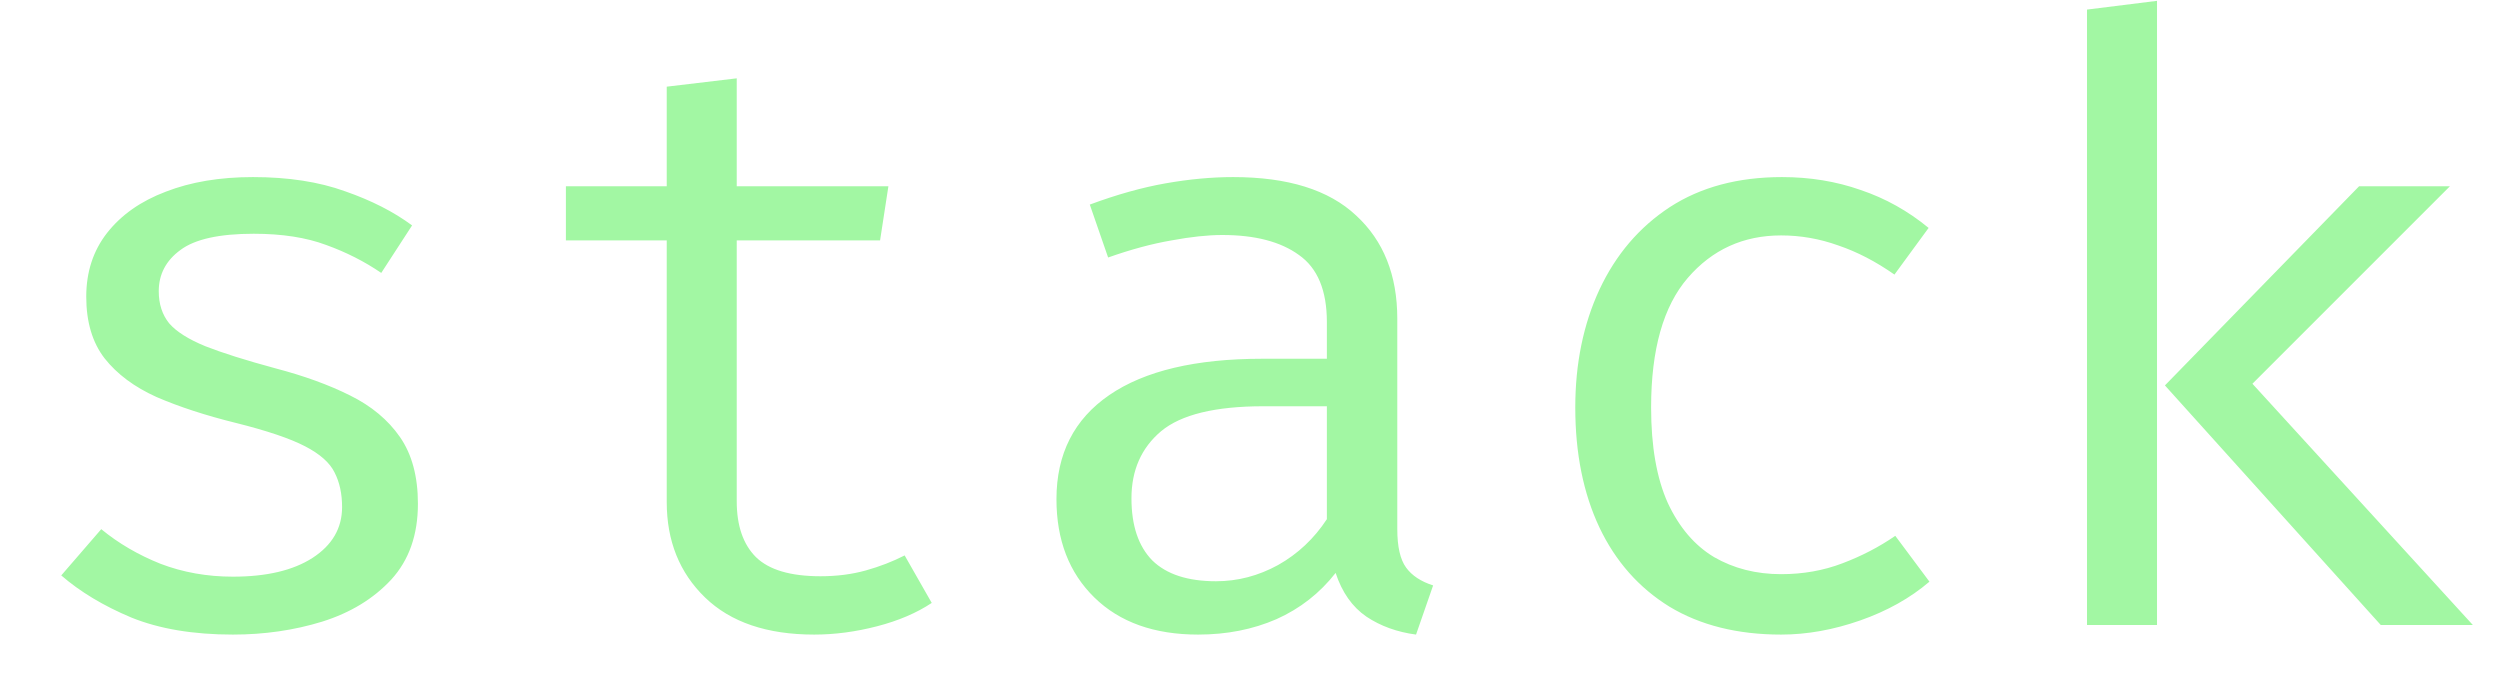 <svg width="36" height="10" viewBox="0 0 36 10" fill="none" xmlns="http://www.w3.org/2000/svg">
<path d="M3.354 8.304C3.838 8.304 4.22 8.214 4.5 8.034C4.784 7.85 4.926 7.606 4.926 7.302C4.926 7.11 4.89 6.944 4.818 6.804C4.75 6.664 4.608 6.538 4.392 6.426C4.176 6.314 3.844 6.202 3.396 6.09C2.96 5.982 2.58 5.858 2.256 5.718C1.936 5.574 1.686 5.388 1.506 5.16C1.33 4.932 1.242 4.636 1.242 4.272C1.242 3.916 1.342 3.61 1.542 3.354C1.746 3.094 2.028 2.896 2.388 2.76C2.748 2.62 3.166 2.55 3.642 2.55C4.15 2.55 4.592 2.618 4.968 2.754C5.348 2.886 5.67 3.05 5.934 3.246L5.49 3.93C5.25 3.766 4.986 3.632 4.698 3.528C4.41 3.42 4.062 3.366 3.654 3.366C3.158 3.366 2.806 3.444 2.598 3.6C2.39 3.752 2.286 3.95 2.286 4.194C2.286 4.378 2.336 4.532 2.436 4.656C2.54 4.776 2.714 4.886 2.958 4.986C3.202 5.082 3.538 5.188 3.966 5.304C4.378 5.412 4.736 5.542 5.04 5.694C5.348 5.846 5.588 6.046 5.76 6.294C5.932 6.542 6.018 6.862 6.018 7.254C6.018 7.702 5.89 8.066 5.634 8.346C5.378 8.622 5.046 8.824 4.638 8.952C4.234 9.076 3.806 9.138 3.354 9.138C2.782 9.138 2.294 9.056 1.89 8.892C1.49 8.724 1.154 8.522 0.882 8.286L1.458 7.62C1.706 7.824 1.99 7.99 2.31 8.118C2.634 8.242 2.982 8.304 3.354 8.304ZM13.417 8.682C13.201 8.826 12.939 8.938 12.631 9.018C12.323 9.098 12.021 9.138 11.725 9.138C11.045 9.138 10.521 8.96 10.153 8.604C9.785 8.248 9.601 7.79 9.601 7.23V3.462H8.149V2.682H9.601V1.248L10.609 1.128V2.682H12.793L12.673 3.462H10.609V7.218C10.609 7.57 10.701 7.838 10.885 8.022C11.073 8.206 11.383 8.298 11.815 8.298C12.051 8.298 12.269 8.27 12.469 8.214C12.669 8.158 12.855 8.086 13.027 7.998L13.417 8.682ZM20.121 7.62C20.121 7.872 20.163 8.056 20.247 8.172C20.331 8.288 20.461 8.374 20.637 8.43L20.391 9.138C20.119 9.102 19.881 9.016 19.677 8.88C19.473 8.74 19.325 8.53 19.233 8.25C19.005 8.542 18.721 8.764 18.381 8.916C18.041 9.064 17.665 9.138 17.253 9.138C16.621 9.138 16.123 8.96 15.759 8.604C15.395 8.248 15.213 7.776 15.213 7.188C15.213 6.536 15.467 6.036 15.975 5.688C16.483 5.34 17.217 5.166 18.177 5.166H19.107V4.638C19.107 4.182 18.973 3.86 18.705 3.672C18.441 3.48 18.073 3.384 17.601 3.384C17.393 3.384 17.149 3.41 16.869 3.462C16.589 3.51 16.285 3.592 15.957 3.708L15.693 2.946C16.081 2.802 16.445 2.7 16.785 2.64C17.125 2.58 17.449 2.55 17.757 2.55C18.545 2.55 19.135 2.734 19.527 3.102C19.923 3.466 20.121 3.962 20.121 4.59V7.62ZM17.511 8.37C17.823 8.37 18.121 8.292 18.405 8.136C18.689 7.976 18.923 7.756 19.107 7.476V5.85H18.195C17.499 5.85 17.007 5.97 16.719 6.21C16.435 6.45 16.293 6.772 16.293 7.176C16.293 7.568 16.393 7.866 16.593 8.07C16.797 8.27 17.103 8.37 17.511 8.37ZM25.648 8.268C25.964 8.268 26.258 8.216 26.53 8.112C26.806 8.008 27.06 7.876 27.292 7.716L27.784 8.376C27.508 8.612 27.176 8.798 26.788 8.934C26.4 9.07 26.02 9.138 25.648 9.138C25.02 9.138 24.484 9.004 24.04 8.736C23.6 8.464 23.264 8.084 23.032 7.596C22.8 7.104 22.684 6.528 22.684 5.868C22.684 5.236 22.8 4.67 23.032 4.17C23.268 3.666 23.606 3.27 24.046 2.982C24.49 2.694 25.028 2.55 25.66 2.55C26.064 2.55 26.442 2.612 26.794 2.736C27.15 2.856 27.476 3.038 27.772 3.282L27.28 3.954C27.012 3.766 26.742 3.626 26.47 3.534C26.202 3.438 25.928 3.39 25.648 3.39C25.104 3.39 24.656 3.594 24.304 4.002C23.952 4.41 23.776 5.032 23.776 5.868C23.776 6.428 23.856 6.886 24.016 7.242C24.18 7.594 24.402 7.854 24.682 8.022C24.966 8.186 25.288 8.268 25.648 8.268ZM35.279 2.682L32.435 5.526L35.609 9H34.283L31.175 5.55L33.971 2.682H35.279ZM31.061 0.012V9H30.053V0.138L31.061 0.012Z" fill="#A2F7A3"/>
</svg>

